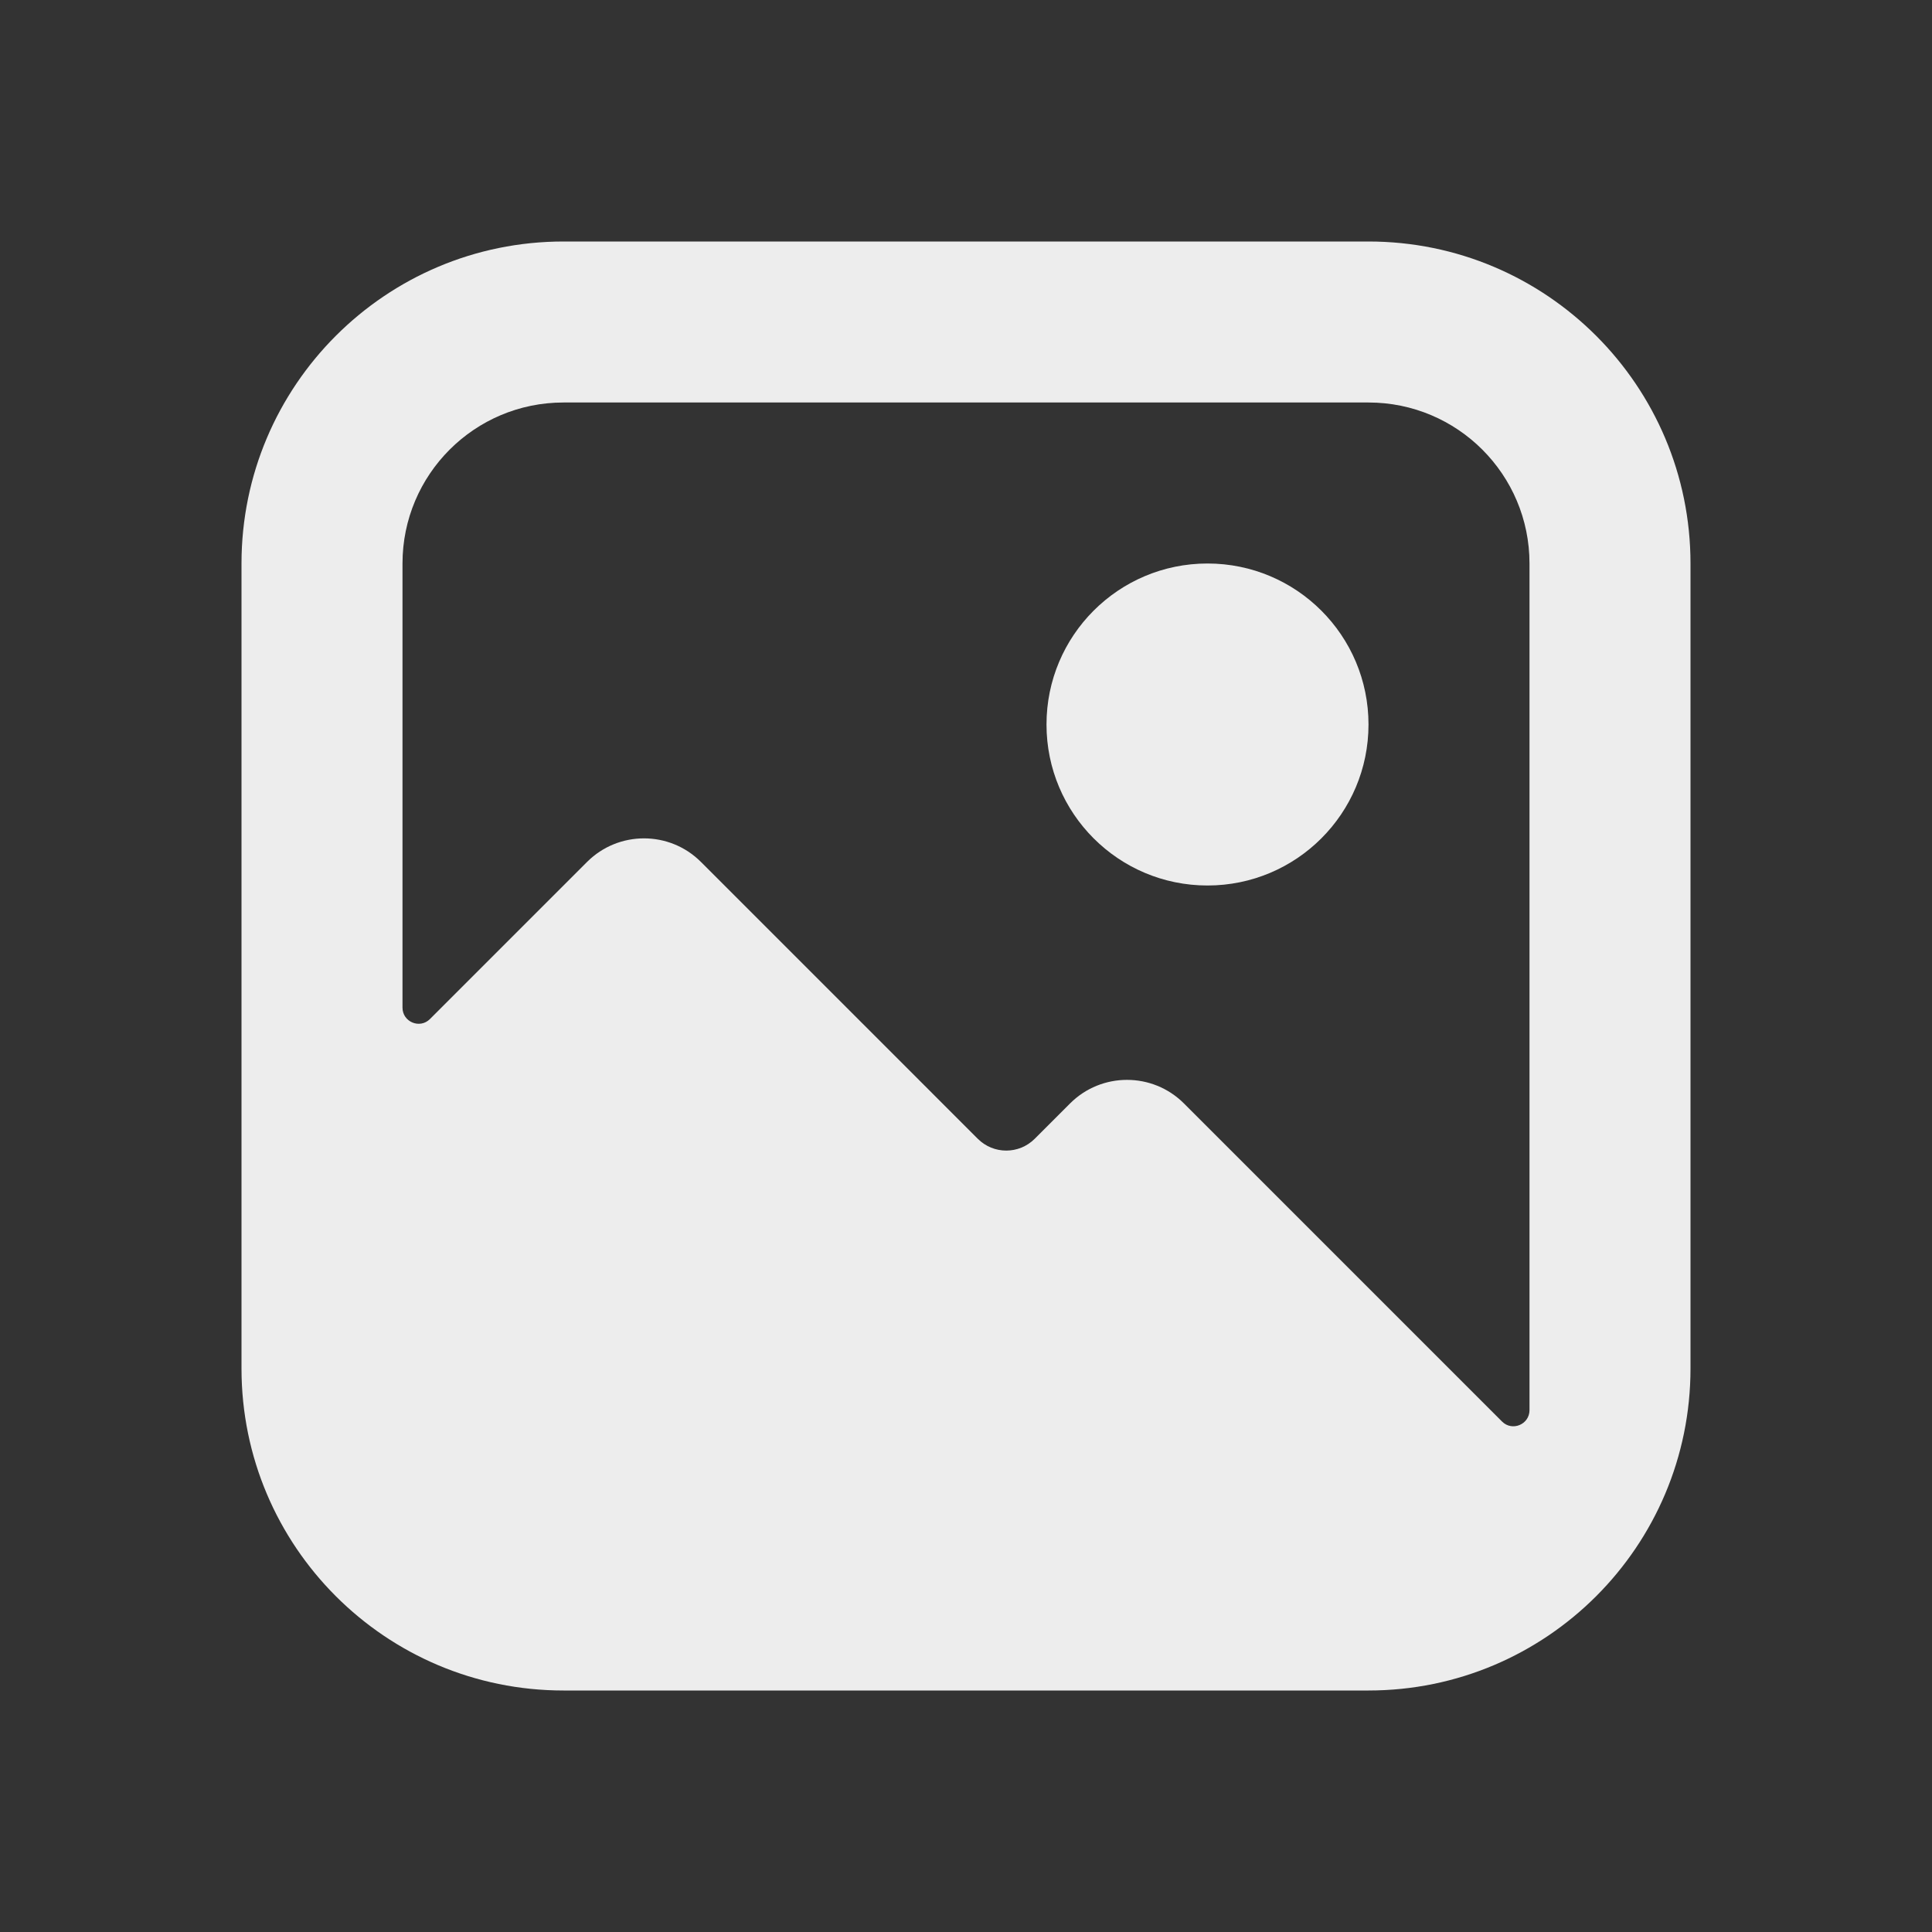 <svg width="24" height="24" viewBox="0 0 24 24" fill="none" xmlns="http://www.w3.org/2000/svg">
<rect x="0" y="0" width="24" height="24" fill="#333333" stroke="none"/>
<path fill-rule="evenodd" clip-rule="evenodd" d="M7 3C4.791 3 3 4.791 3 7V17C3 19.209 4.791 21 7 21H17C19.209 21 21 19.209 21 17V7C21 4.791 19.209 3 17 3H7ZM7 5C5.895 5 5 5.895 5 7V12.517C5 12.695 5.215 12.785 5.341 12.659L7.293 10.707C7.683 10.317 8.317 10.317 8.707 10.707L12.146 14.146C12.342 14.342 12.658 14.342 12.854 14.146L13.293 13.707C13.683 13.317 14.317 13.317 14.707 13.707L18.659 17.659C18.785 17.785 19 17.695 19 17.517V7C19 5.895 18.105 5 17 5H7Z" fill="#EDEDED"/>
<path d="M17 9C17 10.105 16.105 11 15 11C13.895 11 13 10.105 13 9C13 7.895 13.895 7 15 7C16.105 7 17 7.895 17 9Z" fill="#EDEDED"/>
</svg>
